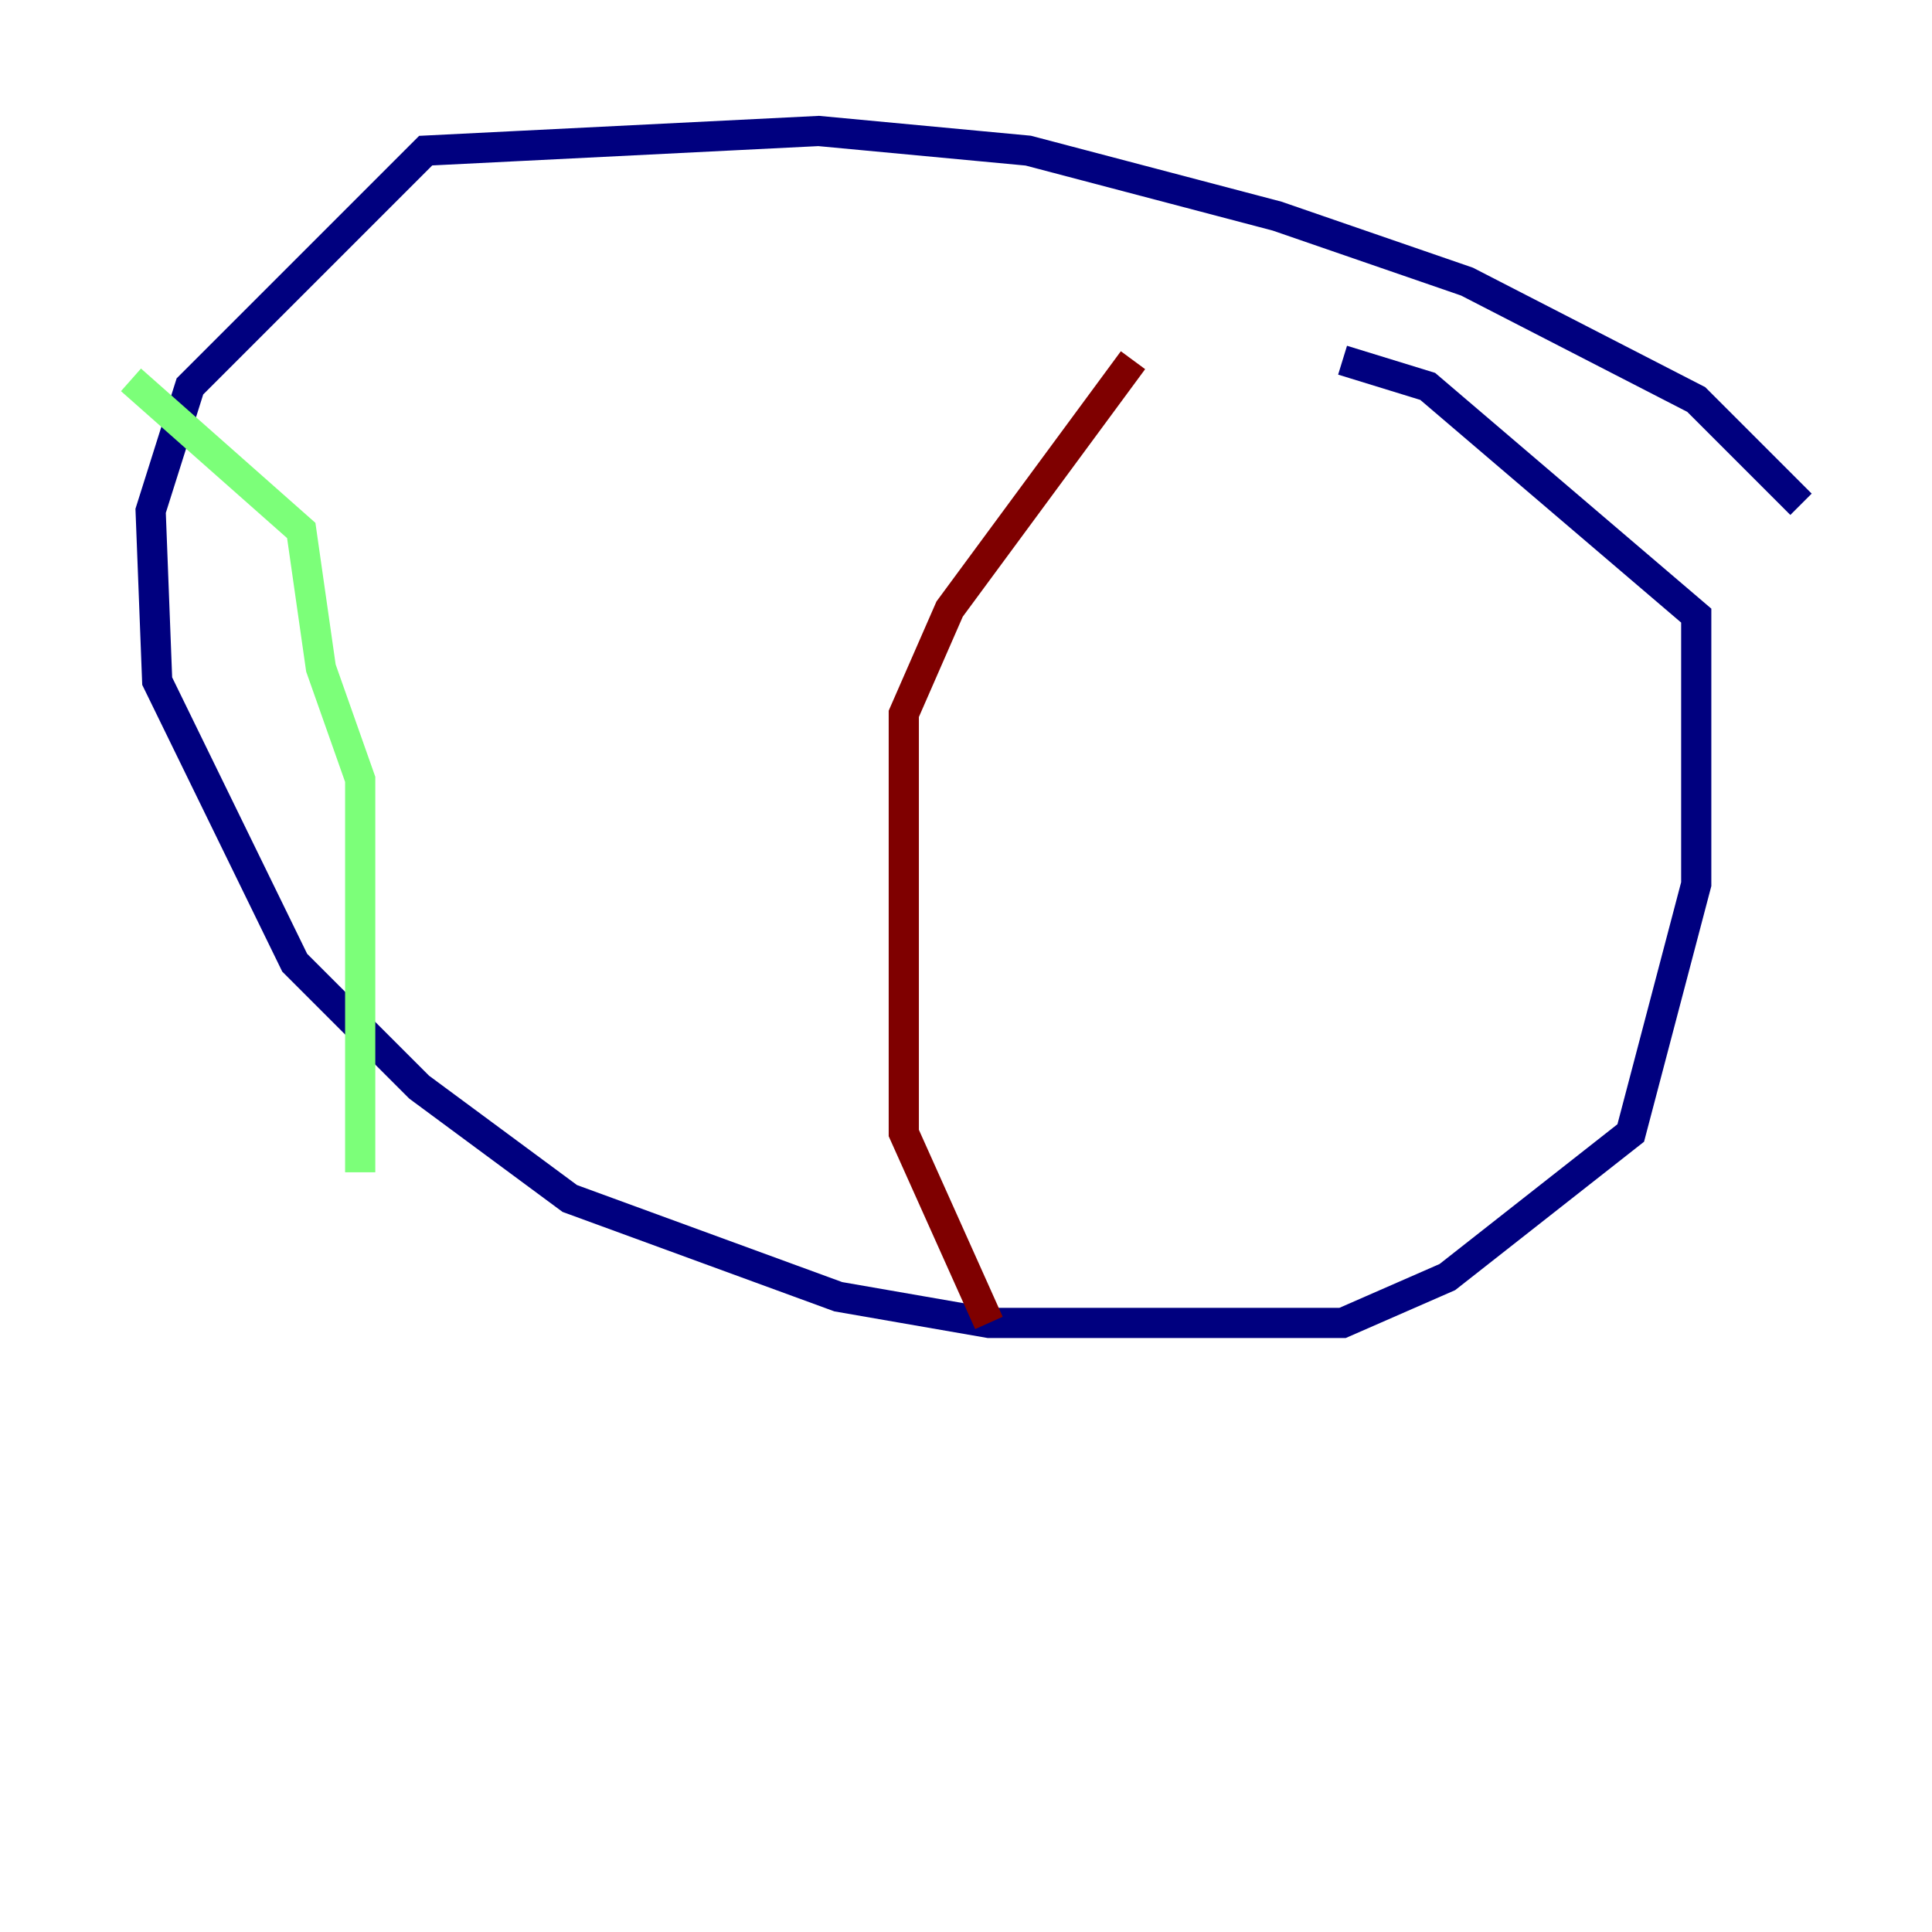 <?xml version="1.0" encoding="utf-8" ?>
<svg baseProfile="tiny" height="128" version="1.2" viewBox="0,0,128,128" width="128" xmlns="http://www.w3.org/2000/svg" xmlns:ev="http://www.w3.org/2001/xml-events" xmlns:xlink="http://www.w3.org/1999/xlink"><defs /><polyline fill="none" points="119.322,33.41 112.38,26.468 97.193,18.658 84.61,14.319 68.122,9.98 54.237,8.678 28.203,9.98 12.583,25.6 9.98,33.844 10.414,45.125 19.525,63.783 27.77,72.027 37.749,79.403 55.539,85.912 65.519,87.647 88.949,87.647 95.891,84.61 108.041,75.064 112.38,58.576 112.38,40.786 94.59,25.6 88.949,23.864" stroke="#00007f" stroke-width="2" /><polyline fill="none" points="8.678,25.166 19.959,35.146 21.261,44.258 23.864,51.634 23.864,77.668" stroke="#7cff79" stroke-width="2" /><polyline fill="none" points="75.064,23.864 62.915,40.352 59.878,47.295 59.878,75.064 65.519,87.647" stroke="#7f0000" stroke-width="2" /></svg>
